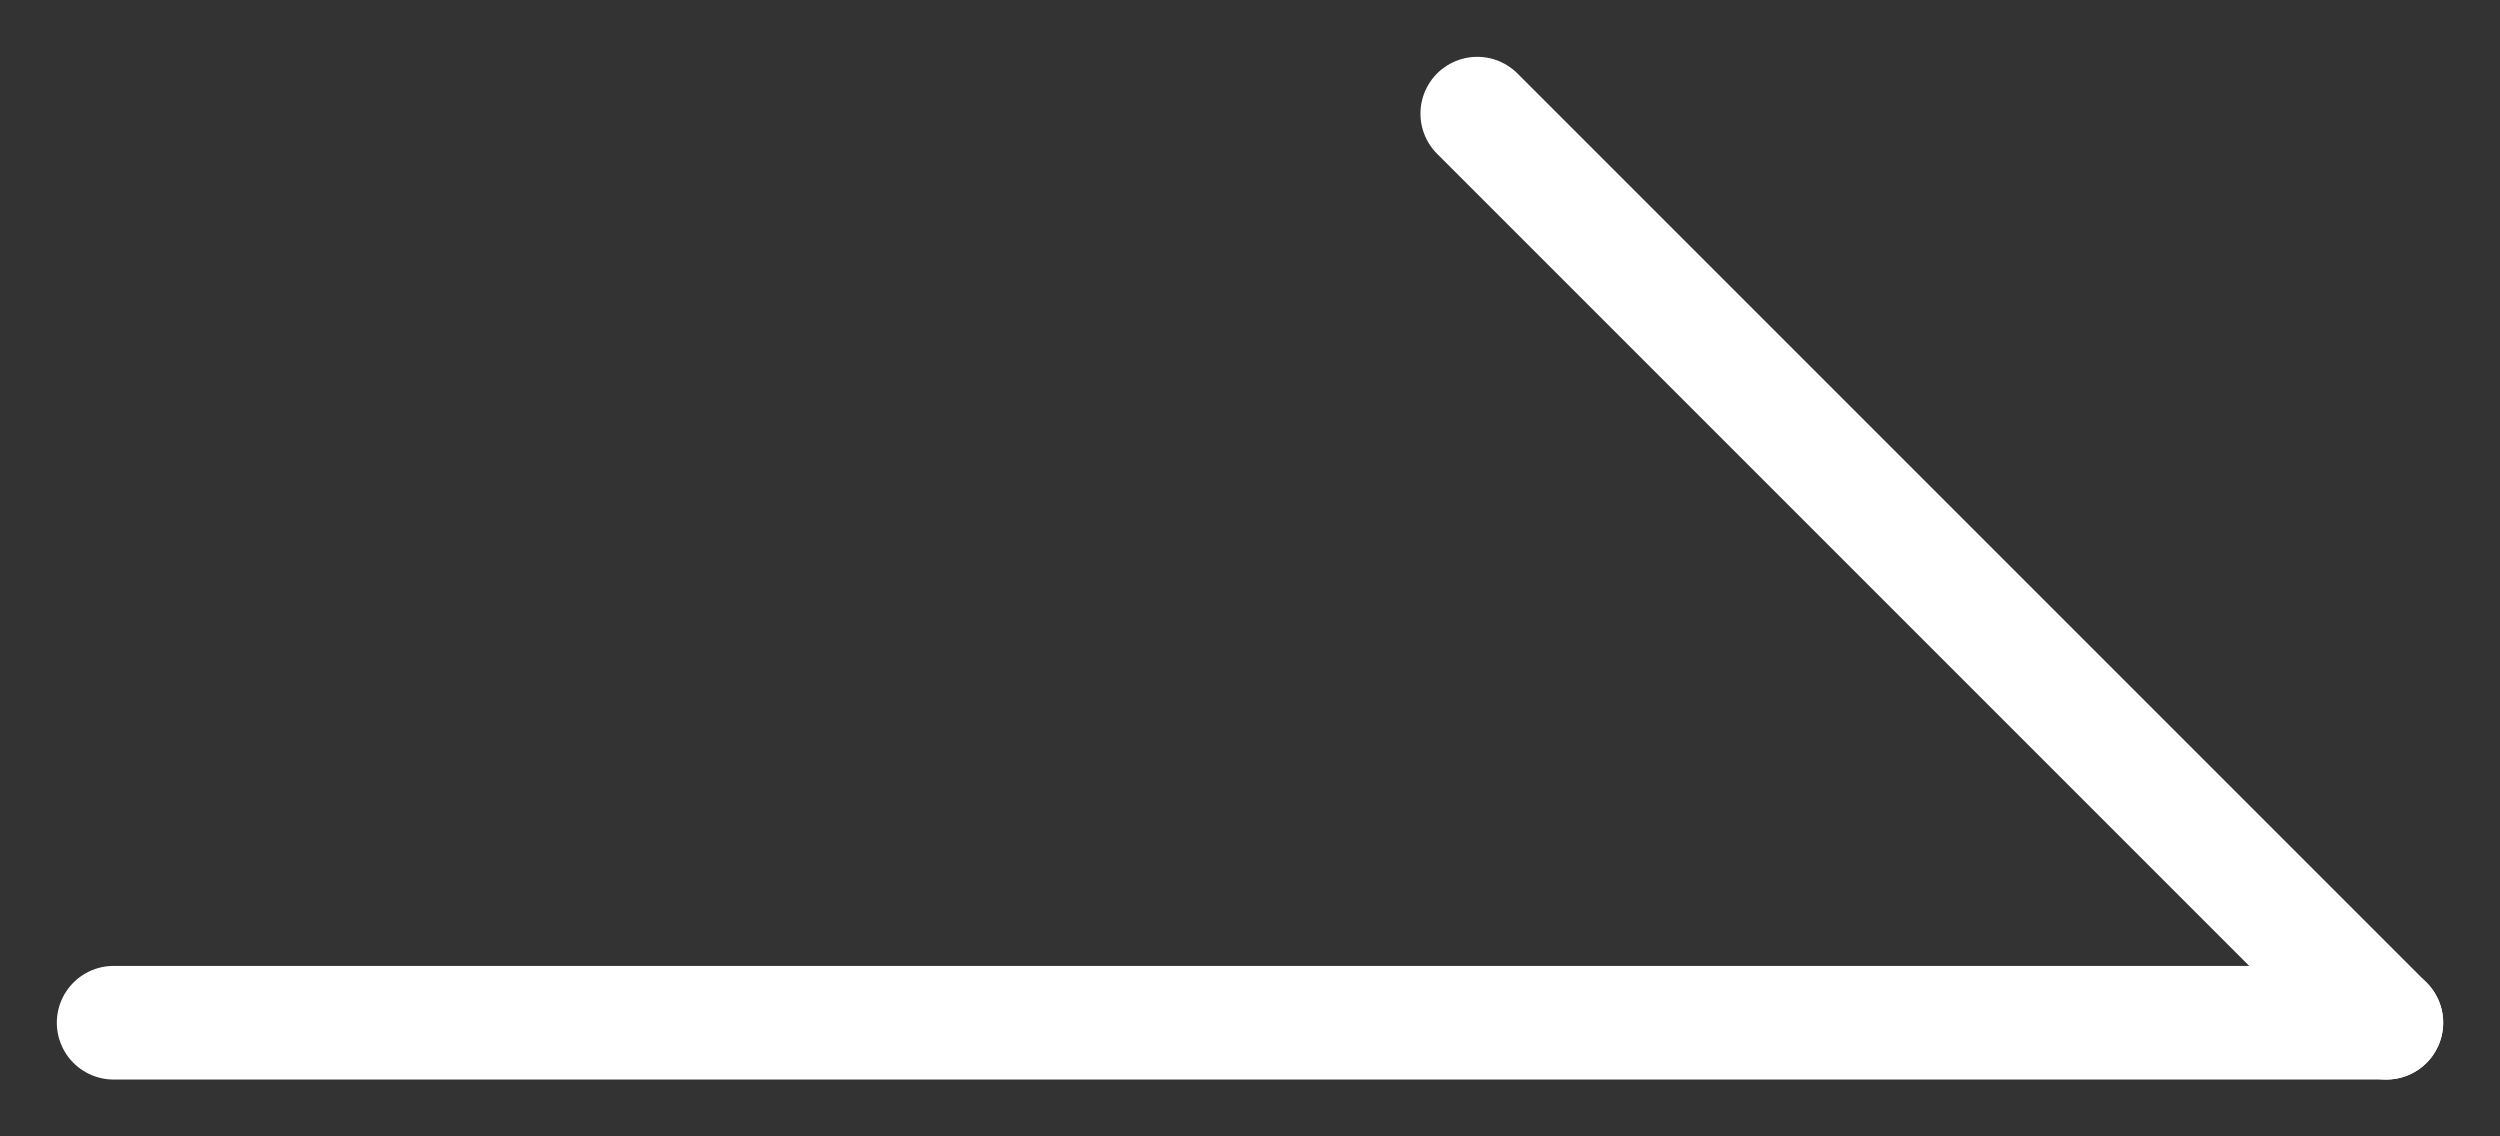 <svg width="22" height="10" viewBox="0 0 22 10" fill="none" xmlns="http://www.w3.org/2000/svg">
<rect x="0" y="0" width="22" height="10" fill="#333333" stroke="none"/>
<path d="M1 9H21" stroke="white" stroke-linecap="round"/>
<path d="M13 1L21 9" stroke="white" stroke-linecap="round"/>
</svg>
